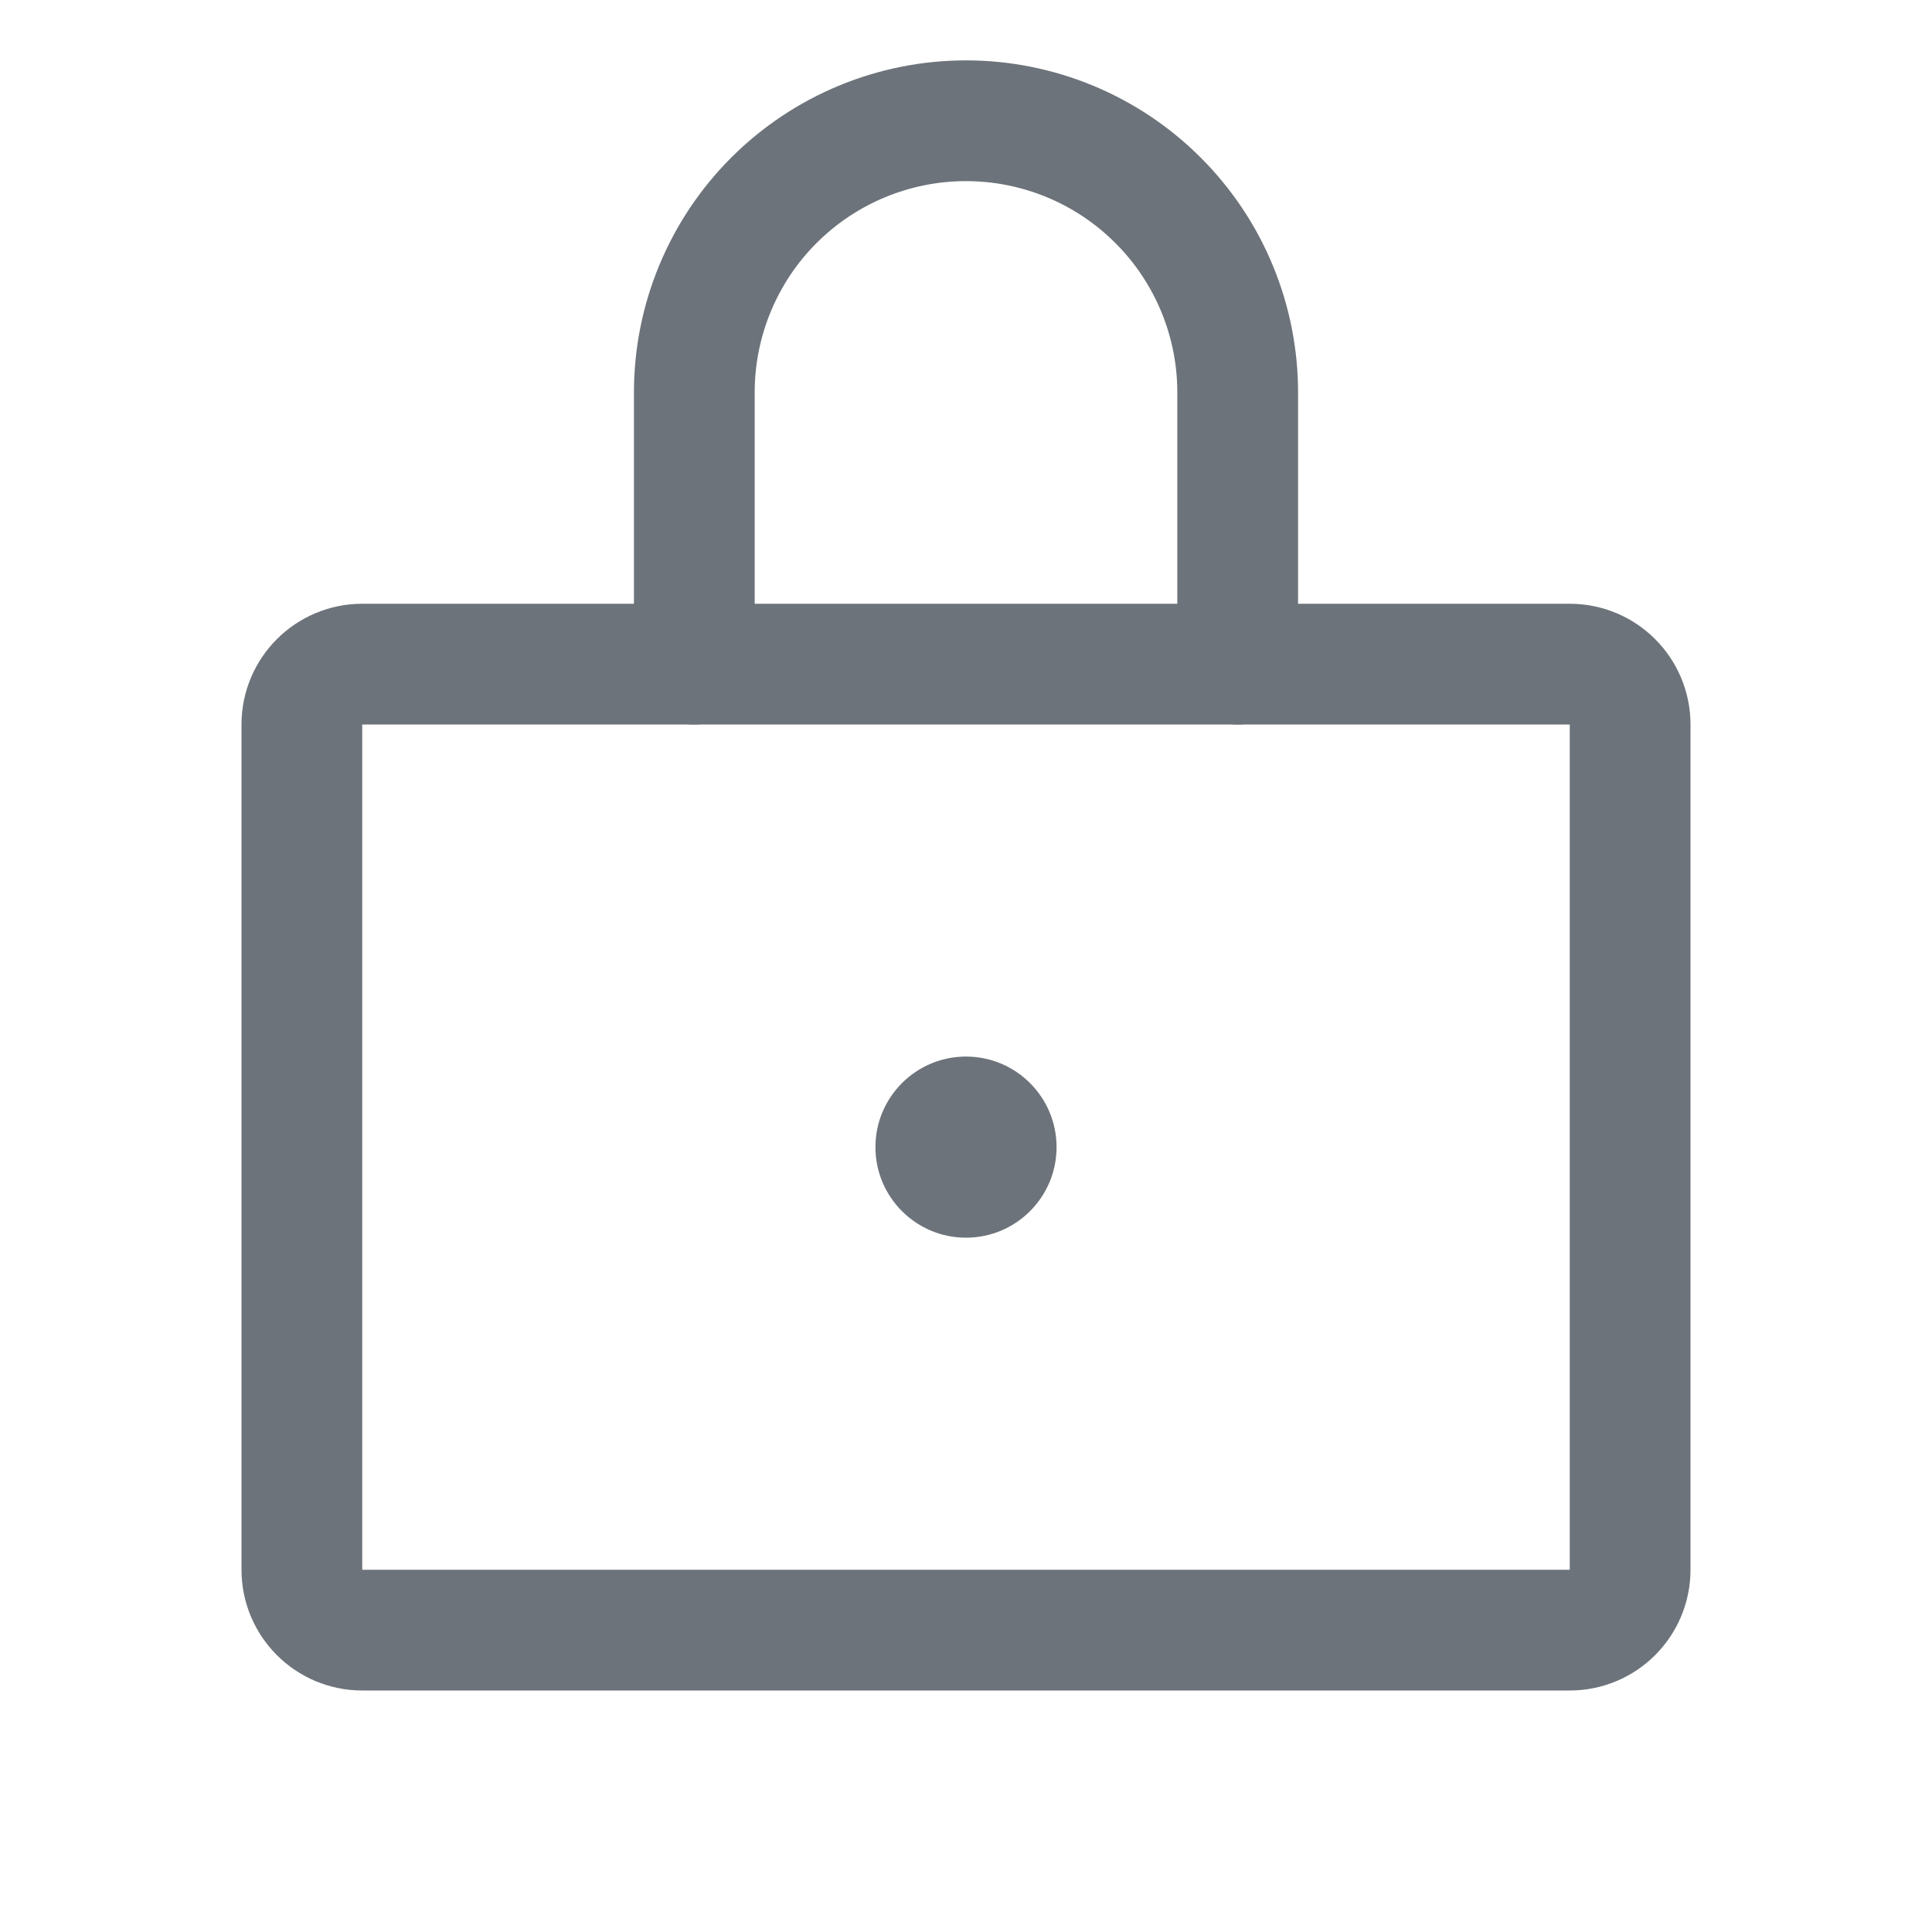 <svg width="24" height="24" viewBox="0 0 24 24" fill="none" xmlns="http://www.w3.org/2000/svg">
<g id="Lock">
<path id="Vector" d="M19.5 8.25H4.5C4.086 8.25 3.75 8.586 3.75 9V19.5C3.75 19.914 4.086 20.25 4.5 20.25H19.5C19.914 20.25 20.25 19.914 20.25 19.5V9C20.25 8.586 19.914 8.25 19.5 8.25Z" stroke="#6D737A" stroke-width="1.5" stroke-linecap="round" stroke-linejoin="round"/>
<path id="Vector_2" d="M8.625 8.25V4.875C8.625 3.98 8.981 3.121 9.613 2.489C10.246 1.856 11.105 1.5 12 1.5C12.895 1.5 13.754 1.856 14.386 2.489C15.019 3.121 15.375 3.98 15.375 4.875V8.25" stroke="#6D737A" stroke-width="1.5" stroke-linecap="round" stroke-linejoin="round"/>
<path id="Vector_3" d="M12 15.375C12.621 15.375 13.125 14.871 13.125 14.25C13.125 13.629 12.621 13.125 12 13.125C11.379 13.125 10.875 13.629 10.875 14.25C10.875 14.871 11.379 15.375 12 15.375Z" fill="#6D737A"/>
</g>
</svg>
